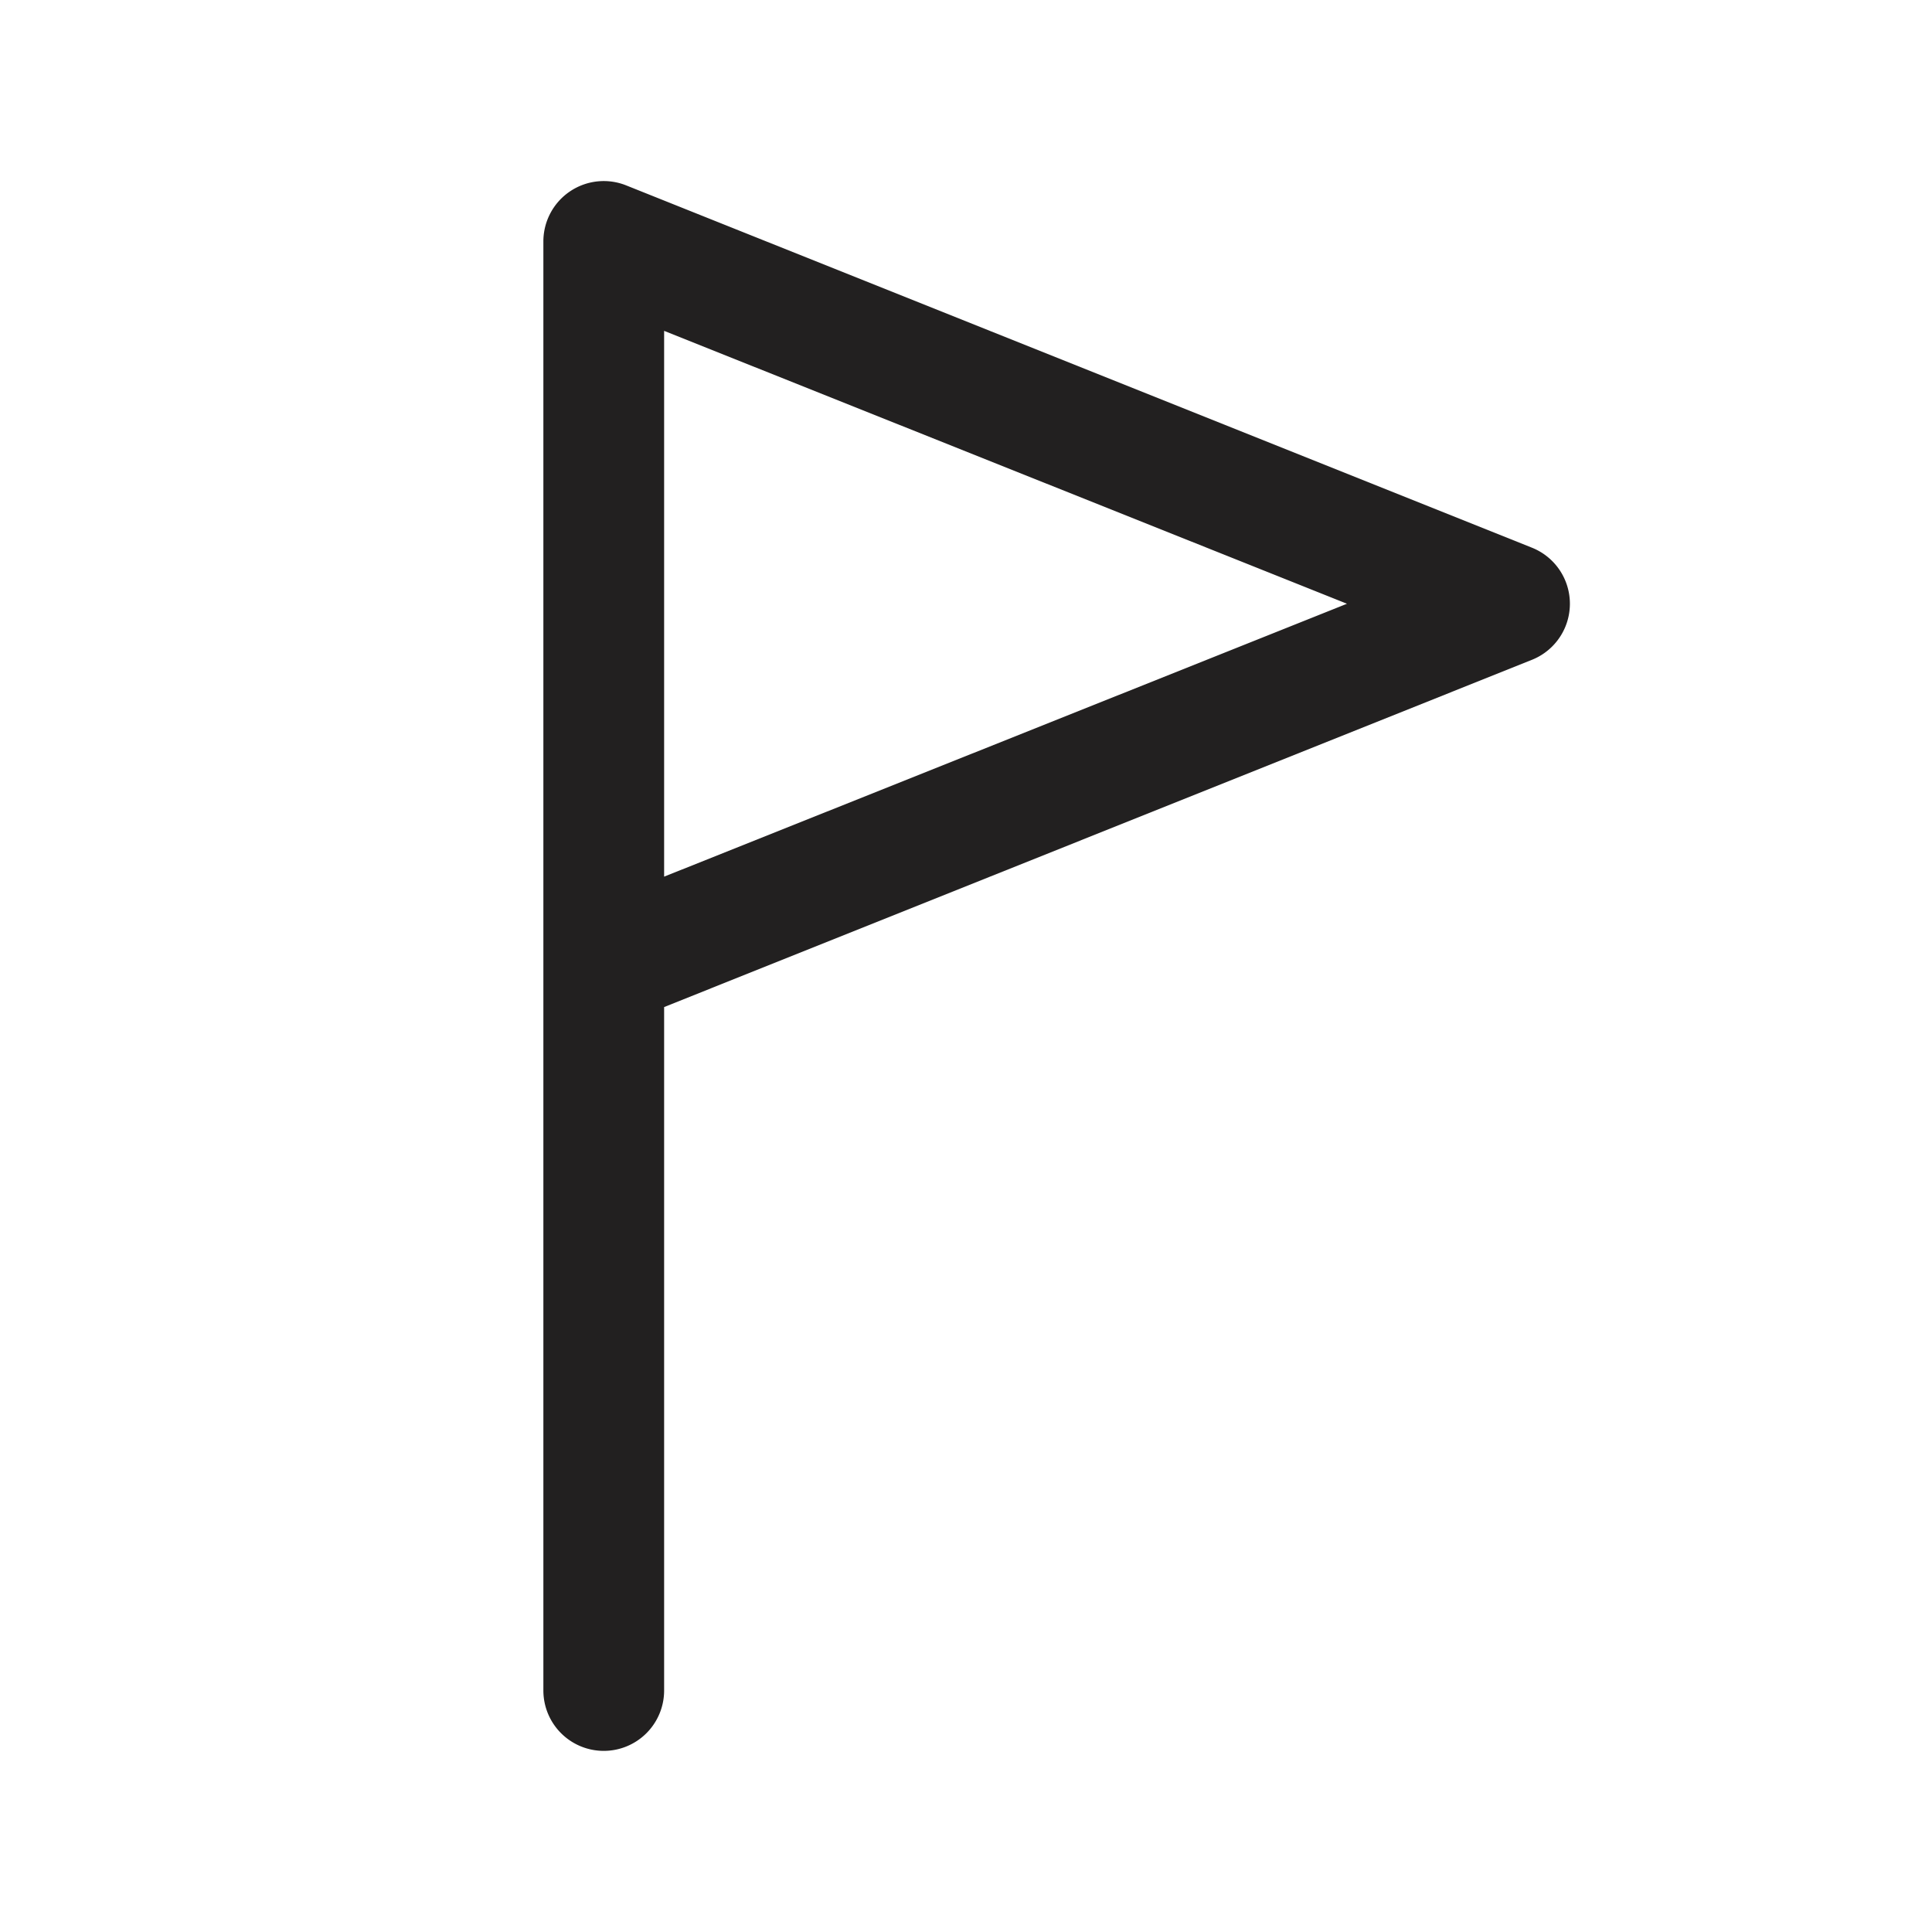 <svg xmlns="http://www.w3.org/2000/svg" viewBox="0 0 32 32"><path fill="#222020" d="M9 4v24a1 1 0 001 1 1 1 0 001-1V16.68l14.37-5.75a1 1 0 000-1.86l-15-6A1 1 0 009 4zm2 1.48L22.31 10 11 14.52z"/></svg>